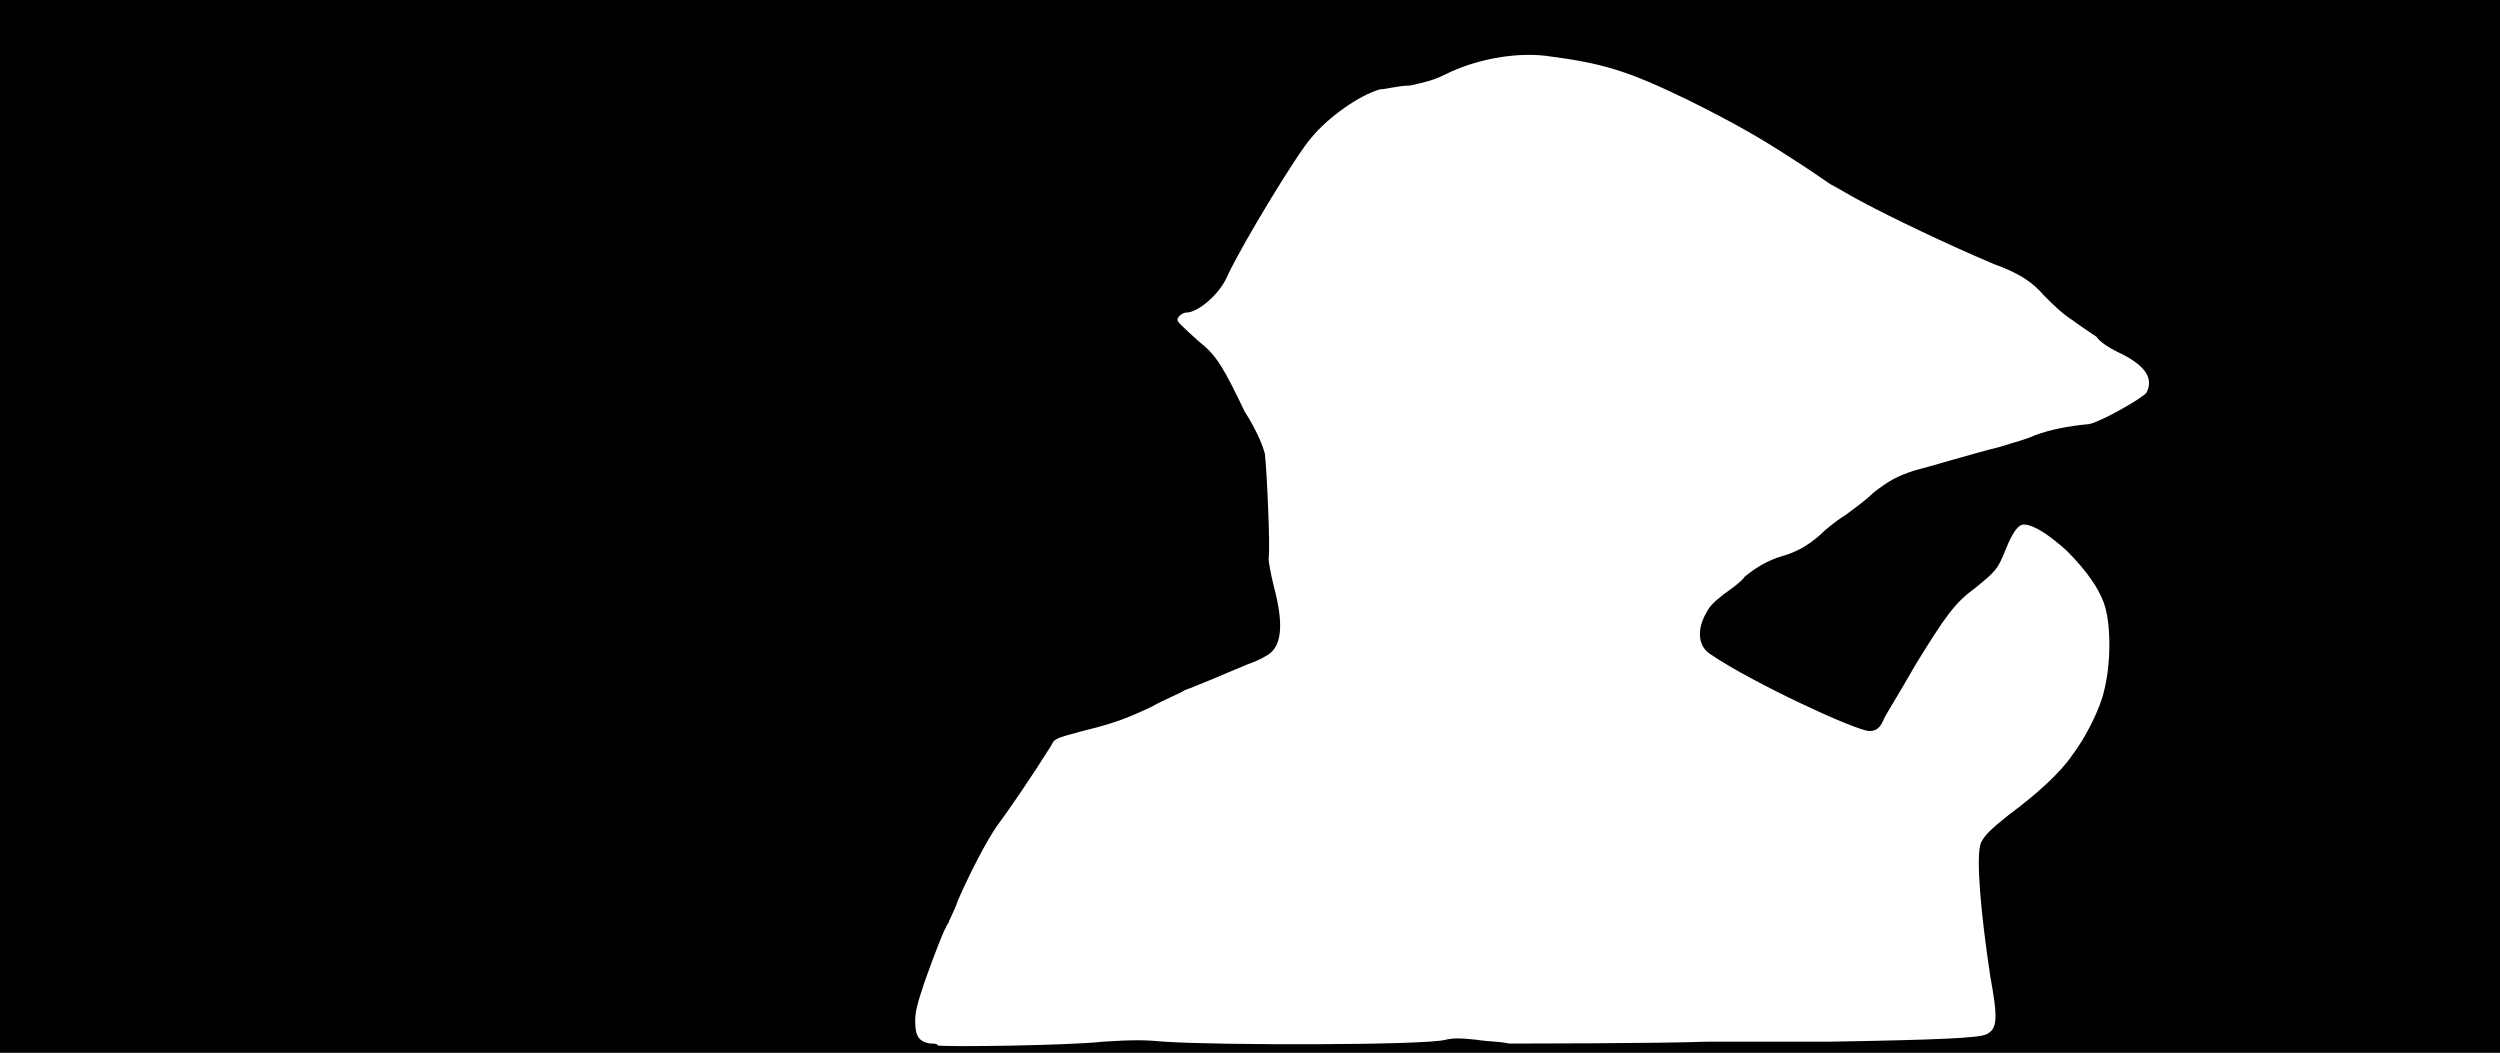<svg xmlns="http://www.w3.org/2000/svg" width="1344" height="566"><path d="M0 283V0h1344v566H0V283m593 277c16-1 22-1 33 0 28 2 140 2 151-1 4-1 8-1 17 0 6 1 14 1 17 2 5 0 80 0 107-1h66c59-1 80-2 84-4 6-3 6-9 2-31-5-33-8-65-5-72 2-4 5-7 15-15 15-11 28-23 34-32 7-9 15-25 17-34 4-15 4-37 0-48-3-8-9-17-20-28-10-9-18-14-23-14-3 0-6 4-10 14s-5 11-16 20c-11 8-16 15-32 41-8 14-16 27-17 29-2 5-4 7-8 7-7 0-63-26-85-41-7-4-8-13-3-22 2-4 4-6 9-10 4-3 10-7 12-10 6-5 13-9 20-11s13-5 20-11c3-3 9-8 14-11 4-3 11-8 15-12 9-7 13-9 22-12 8-2 31-9 47-13 6-2 14-4 18-6 8-3 18-5 29-6 6-1 29-14 31-17 4-8-1-15-16-22-4-2-9-5-11-8-3-2-9-6-13-9-5-3-11-9-15-13-6-7-13-12-27-17-26-11-55-25-70-33-6-3-14-8-18-10-3-2-13-9-21-14-17-11-29-18-55-31-33-16-46-20-77-24-17-2-38 2-54 10-6 3-10 4-19 6-6 0-13 2-16 2-11 3-28 15-37 26-8 9-37 57-45 74-4 10-16 20-22 20-2 0-5 2-5 4 0 1 2 3 12 12 9 7 13 14 24 37 7 11 10 19 11 23 1 8 3 51 2 56 0 2 1 8 3 16 5 19 4 30-2 35-1 1-6 4-12 6-5 2-14 6-19 8s-12 5-15 6c-3 2-11 5-18 9-15 7-21 9-37 13-15 4-15 4-17 8-10 16-23 35-29 43-5 7-14 24-21 40-2 6-5 11-5 12-2 2-8 18-13 32-4 12-5 16-5 21 0 8 2 11 8 12 2 0 4 0 4 1 4 1 72 0 89-2z"/></svg>